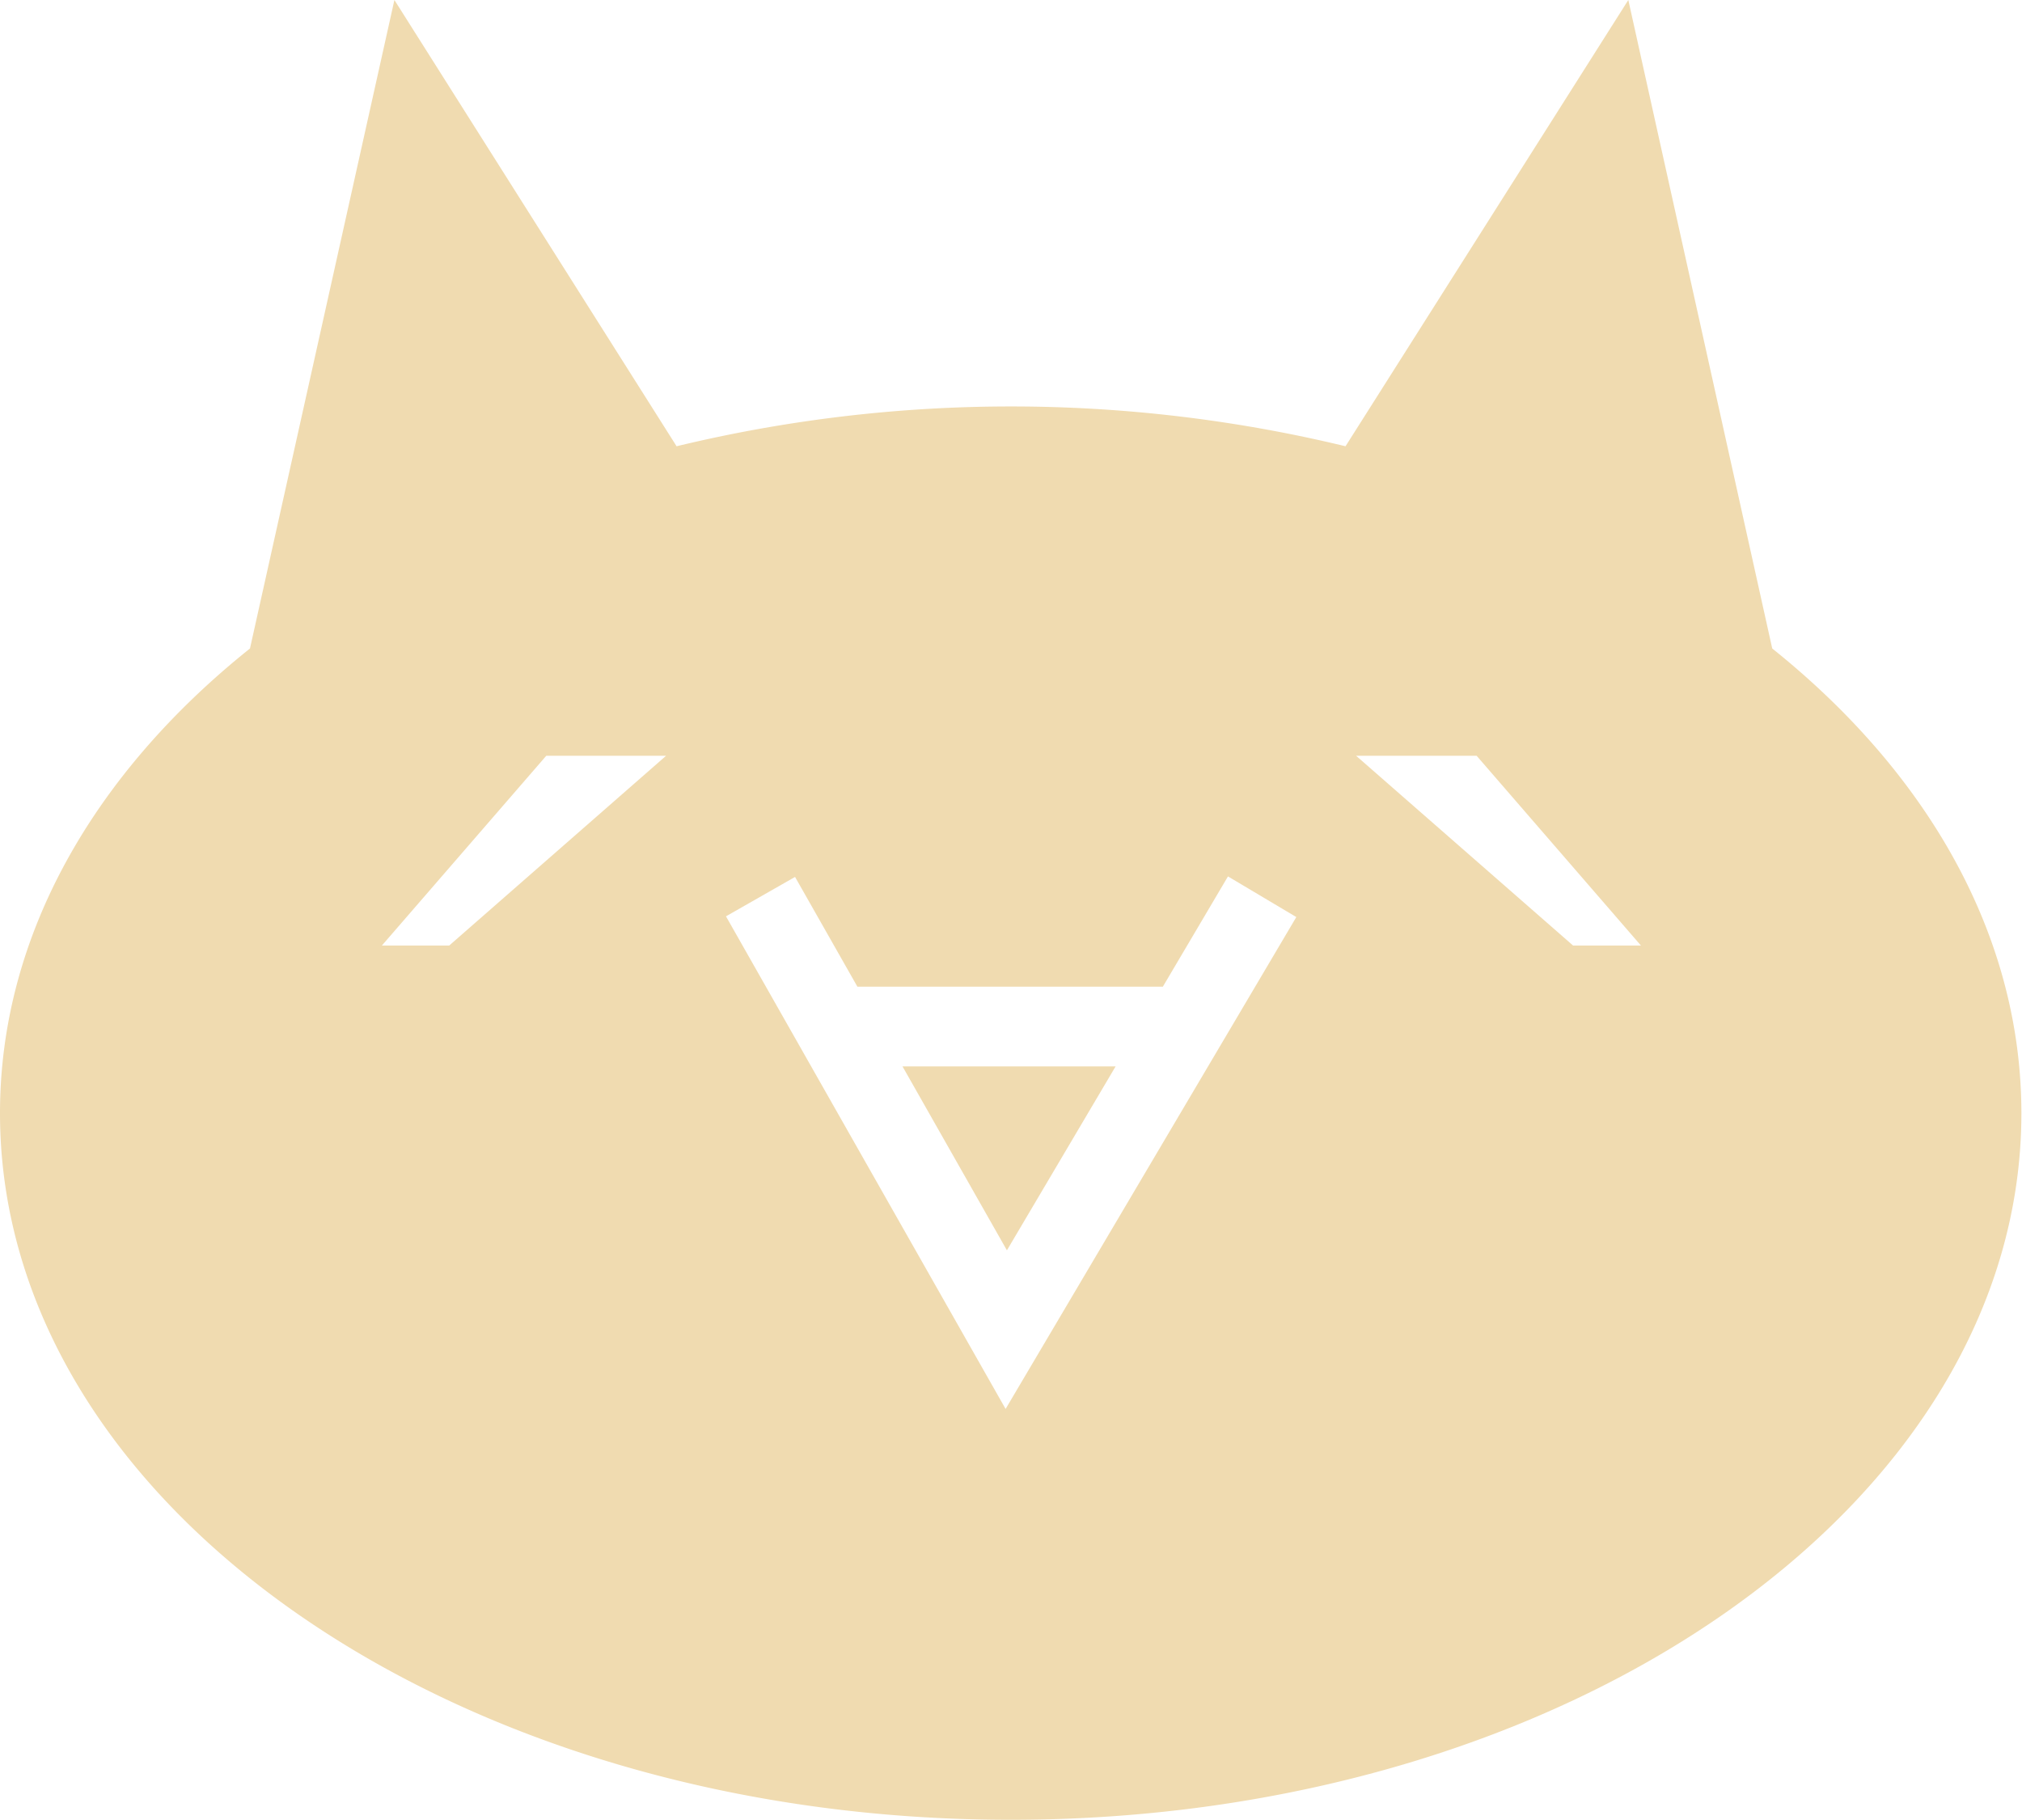 <svg width="100" height="90" xmlns="http://www.w3.org/2000/svg"><g fill="#F0DBB0" fill-rule="nonzero"><path d="M49.798 61.829l5.376-9.096h-10.54z"/><path d="M87.647 32.068L80.53 0 66.544 22.068a70.481 70.481 0 0 0-33.083 0L19.506 0l-7.143 32.068C4.68 38.21 0 46.237 0 55.045 0 74.342 22.378 89.99 49.985 89.99S99.97 74.342 99.97 55.045c-.005-8.808-4.65-16.834-12.323-22.977zm-65.43 14.689h-3.33l8.13-9.384h5.925l-10.725 9.384zm27.516 22.916l-13.829-24.36 3.416-1.948 3.083 5.426h15.108l3.22-5.452 3.38 2.01-14.378 24.324zm28.065-22.916l-10.73-9.384h5.96l8.126 9.384h-3.356z"/></g></svg>